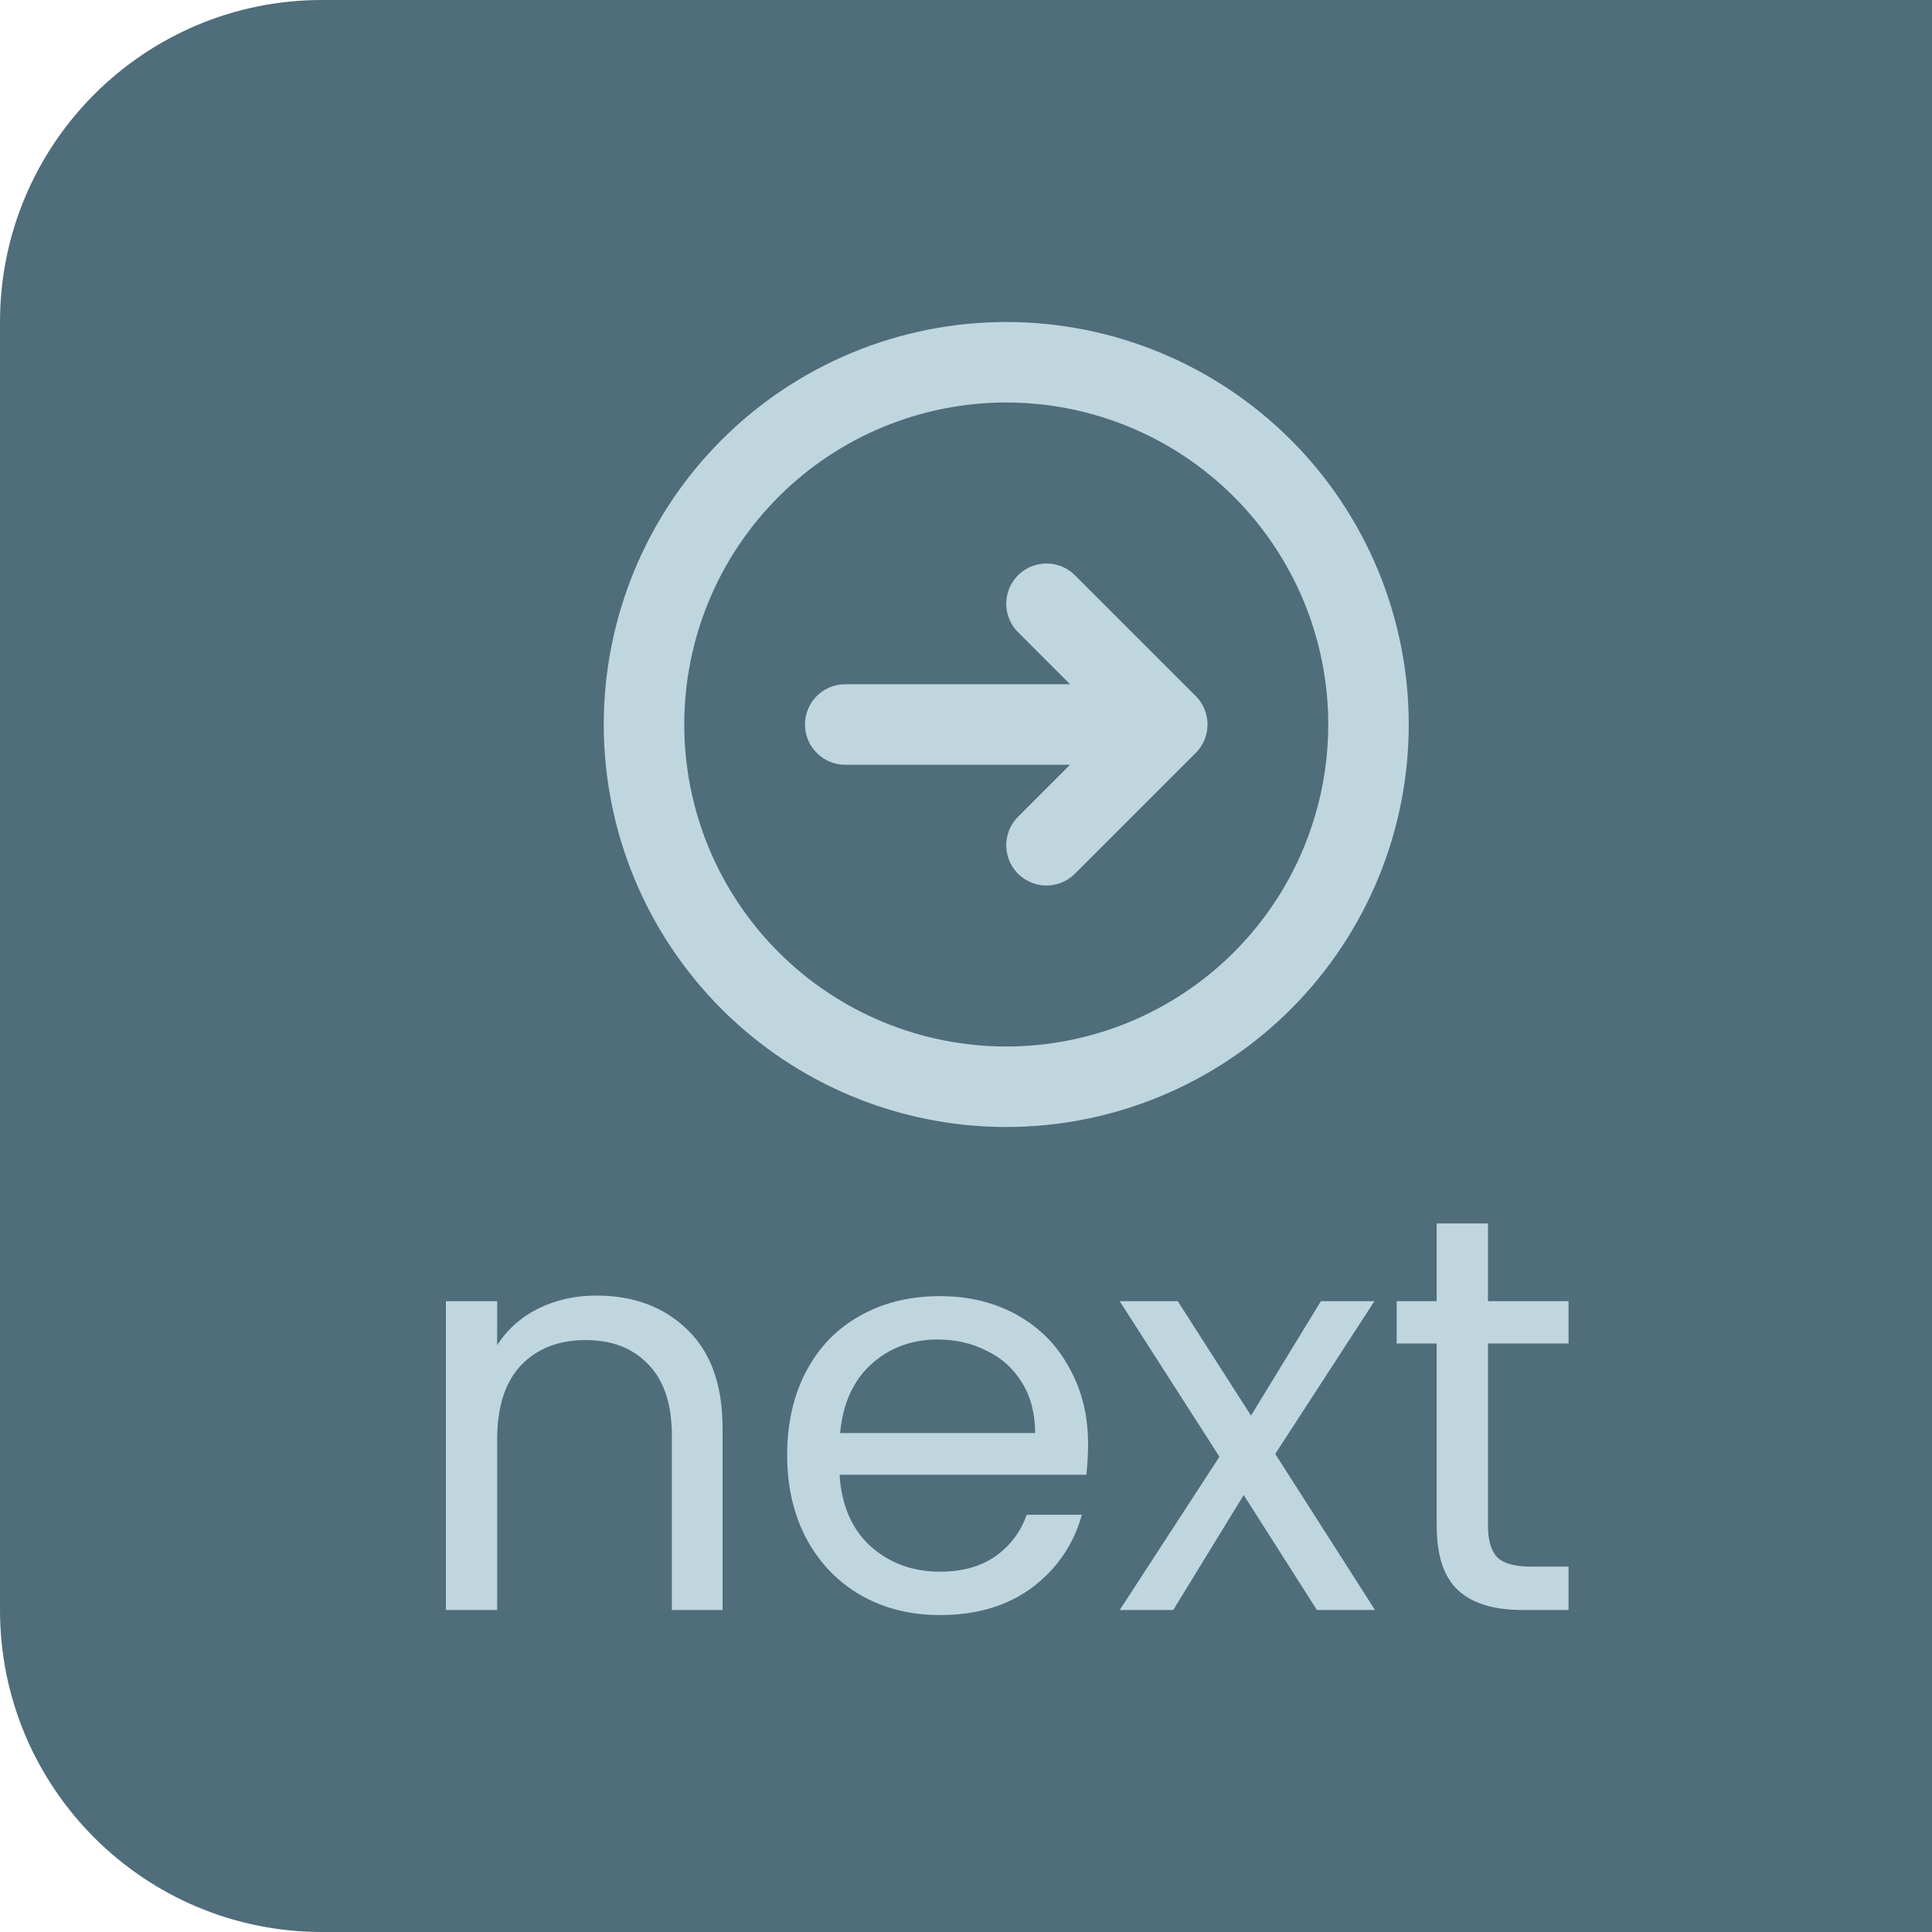 <svg width="48" height="48" viewBox="0 0 48 48" fill="none" xmlns="http://www.w3.org/2000/svg">
<path d="M48 0H8C3.582 0 0 3.582 0 8V40C0 44.418 3.582 48 8 48H48V0Z" fill="#4F6D7A"/>
<path d="M14.816 32.188C15.749 32.188 16.505 32.473 17.084 33.042C17.663 33.602 17.952 34.414 17.952 35.478V40H16.692V35.66C16.692 34.895 16.501 34.311 16.118 33.91C15.735 33.499 15.213 33.294 14.55 33.294C13.878 33.294 13.341 33.504 12.94 33.924C12.548 34.344 12.352 34.955 12.352 35.758V40H11.078V32.328H12.352V33.42C12.604 33.028 12.945 32.725 13.374 32.51C13.813 32.295 14.293 32.188 14.816 32.188ZM27.033 35.87C27.033 36.113 27.019 36.369 26.991 36.64H20.859C20.906 37.396 21.162 37.989 21.629 38.418C22.105 38.838 22.679 39.048 23.351 39.048C23.902 39.048 24.359 38.922 24.723 38.67C25.096 38.409 25.358 38.063 25.507 37.634H26.879C26.674 38.371 26.263 38.973 25.647 39.44C25.031 39.897 24.266 40.126 23.351 40.126C22.623 40.126 21.97 39.963 21.391 39.636C20.822 39.309 20.374 38.847 20.047 38.25C19.72 37.643 19.557 36.943 19.557 36.15C19.557 35.357 19.716 34.661 20.033 34.064C20.35 33.467 20.794 33.009 21.363 32.692C21.942 32.365 22.604 32.202 23.351 32.202C24.079 32.202 24.723 32.361 25.283 32.678C25.843 32.995 26.272 33.434 26.571 33.994C26.879 34.545 27.033 35.17 27.033 35.87ZM25.717 35.604C25.717 35.119 25.61 34.703 25.395 34.358C25.18 34.003 24.886 33.737 24.513 33.56C24.149 33.373 23.743 33.28 23.295 33.28C22.651 33.28 22.1 33.485 21.643 33.896C21.195 34.307 20.938 34.876 20.873 35.604H25.717ZM32.719 40L30.899 37.144L29.149 40H27.819L30.297 36.192L27.819 32.328H29.261L31.081 35.17L32.817 32.328H34.147L31.683 36.122L34.161 40H32.719ZM36.968 33.378V37.9C36.968 38.273 37.047 38.539 37.206 38.698C37.365 38.847 37.64 38.922 38.032 38.922H38.97V40H37.822C37.113 40 36.581 39.837 36.226 39.51C35.871 39.183 35.694 38.647 35.694 37.9V33.378H34.7V32.328H35.694V30.396H36.968V32.328H38.97V33.378H36.968Z" fill="#C0D6DF"/>
<path d="M26 21L29 18M29 18L26 15M29 18H21M34 18C34 16.818 33.767 15.648 33.315 14.556C32.863 13.464 32.2 12.472 31.364 11.636C30.528 10.8 29.536 10.137 28.444 9.685C27.352 9.233 26.182 9 25 9C23.818 9 22.648 9.233 21.556 9.685C20.464 10.137 19.472 10.8 18.636 11.636C17.8 12.472 17.137 13.464 16.685 14.556C16.233 15.648 16 16.818 16 18C16 20.387 16.948 22.676 18.636 24.364C20.324 26.052 22.613 27 25 27C27.387 27 29.676 26.052 31.364 24.364C33.052 22.676 34 20.387 34 18V18Z" stroke="#C0D6DF" stroke-width="2" stroke-linecap="round" stroke-linejoin="round"/>
</svg>
